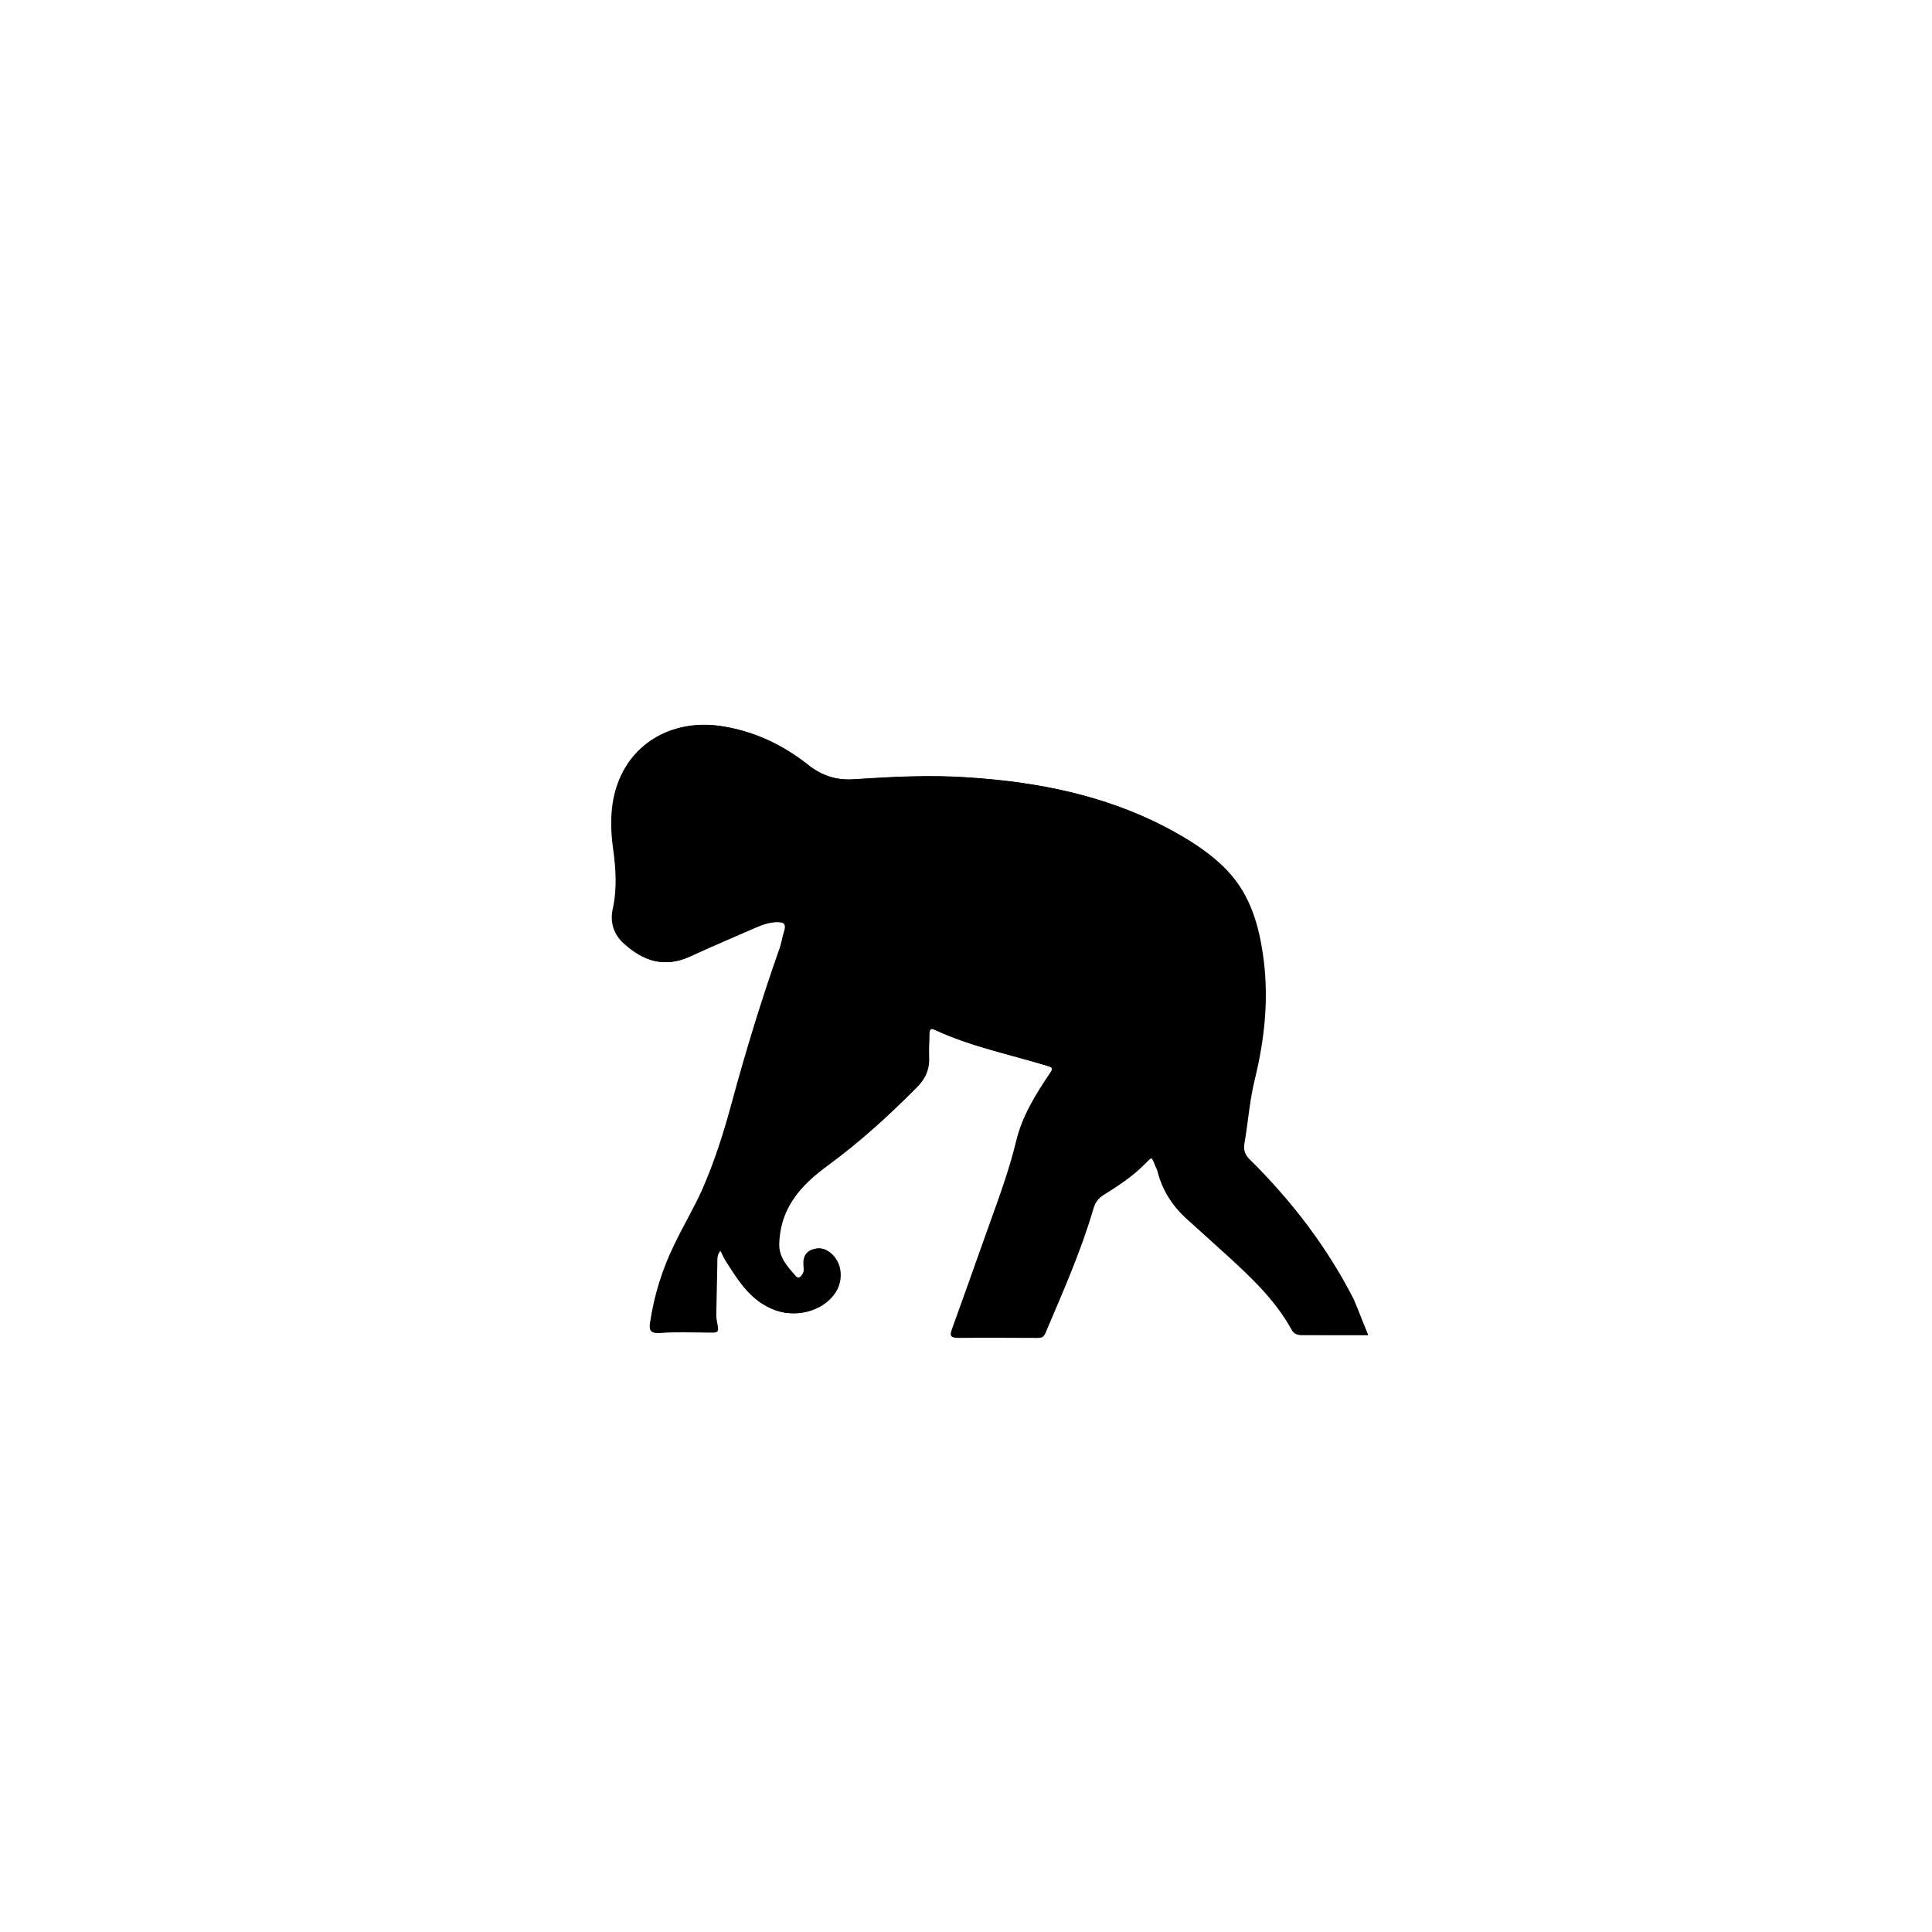 <?xml version="1.0" encoding="utf-8"?>
<!-- Generator: Adobe Illustrator 26.5.0, SVG Export Plug-In . SVG Version: 6.00 Build 0)  -->
<svg version="1.1" id="Layer_1" xmlns="http://www.w3.org/2000/svg" xmlns:xlink="http://www.w3.org/1999/xlink" x="0px" y="0px"
	 viewBox="0 0 1080 1080" style="enable-background:new 0 0 1080 1080;" xml:space="preserve">
<g id="Chimpanzee">
	<g>
		<path d="M764.8,746.3c-3.1-7.2-5.4-13.8-8.5-19.8c-14.7-29.5-34.7-55.1-58-78.2c-2.7-2.7-3.9-5.4-3.3-8.9
			c1.9-11.8,2.9-24.1,5.8-35.9c5.4-22.1,8-44.4,5-67.1c-2.3-18.4-7-35.9-20.2-49.7c-9.7-10.3-21.7-17.8-34.1-24.2
			c-34.3-18-71.4-25.4-109.8-27.9c-21.7-1.6-43.3-0.4-64.8,1c-9.7,0.6-17.8-1.9-25.6-8.1c-14.4-11.4-30.5-19-48.9-21.7
			c-22.5-3.3-43.6,6-53.9,25c-7.4,13.6-7.8,28.7-5.8,43.5c1.6,11.4,2.3,22.5-0.2,33.9c-1.6,7.4,0.6,14.4,6.4,19.4
			c10.5,9.5,22.1,13.6,35.9,7.2c12.2-5.6,24.8-10.9,37-16.3c4.3-1.9,8.5-3.3,13-3.1c2.9,0,4.7,1,3.7,4.5c-1.2,3.7-1.7,7.6-3.1,11.3
			c-9.9,28.1-18.6,56.6-26.4,85.4c-4.5,16.7-9.7,33-16.7,48.9c-4.7,10.3-10.5,20-15.3,30.1c-6.8,13.8-11.3,28.3-13.6,43.6
			c-0.6,4.1-0.2,6.2,5,5.8c8.7-0.6,17.5-0.2,26.2-0.2c6.8,0,6.8,0.2,5.6-6.2c-0.2-1.2-0.4-2.3-0.4-3.3c0.2-9.7,0.2-19.4,0.6-29.1
			c0-2.5-0.2-5.2,2.1-7.4c1.2,2.1,1.9,4.3,3.1,6c7.2,11.3,14,22.5,27.4,27.5c13.2,4.8,29.3-0.4,34.7-12c3.7-7.4,1.4-16.5-5-20.8
			c-3.1-2.1-6.4-2.1-9.7-0.6c-3.1,1.6-4.1,4.5-3.9,7.8c0,1.4,0.4,3.1,0,4.3c-0.8,2.3-2.9,4.7-4.8,2.3c-4.7-5-9.5-10.3-9.3-18
			c0.2-6.2,1.4-12.2,3.9-17.8c4.7-10.7,12.8-18.4,22.1-25.2c18.2-13.4,35.1-28.5,51-44.6c4.8-4.8,7.4-10.5,6.8-17.3
			c-0.2-4.3,0.2-8.3,0.2-12.6c0-2.7,0.8-3.3,3.5-2.1c20,9.3,41.5,13.6,62.5,20c3.3,1,3.9,1.4,1.7,4.5c-7.8,11.6-15.3,23.7-18.6,37.4
			c-4.5,18.8-11.6,36.9-18,55.1c-6,16.9-12,33.8-18,50.4c-1.2,3.3-1,4.7,3.3,4.7c14.5-0.2,29.1-0.2,43.6,0c2.1,0,3.7,0,4.8-2.7
			c9.5-22.9,19.6-45.6,26.8-69.4c1.2-3.7,3.1-6,6.2-8.1c8.1-5,16.3-10.5,23.1-17.5c3.7-3.7,3.7-3.9,5.8,1.4c0.4,1.2,1.2,2.3,1.4,3.5
			c2.7,10.5,8.3,19.2,16.3,26.4c7.2,6.6,14.7,13.2,21.9,19.8c13.8,12.6,27.5,25.4,36.7,42.1c1.2,2.1,2.7,2.9,5,2.9
			C739.7,746.3,751.8,746.3,764.8,746.3z"/>
		<path d="M764.8,746.3c-13,0-25,0-37.2,0c-2.3,0-3.9-0.8-5-2.9c-9.1-16.7-22.9-29.5-36.7-42.1c-7.2-6.6-14.7-13.2-21.9-19.8
			c-8-7.2-13.6-15.9-16.3-26.4c-0.4-1.2-1-2.3-1.4-3.5c-2.1-5.2-2.1-5.2-5.8-1.4c-6.8,7-14.9,12.4-23.1,17.5
			c-3.3,1.9-5.2,4.5-6.2,8.1c-7,23.9-17.1,46.6-26.8,69.4c-1.2,2.7-2.5,2.7-4.8,2.7c-14.5,0-29.1-0.2-43.6,0c-4.3,0-4.5-1.4-3.3-4.7
			c6-16.9,12-33.6,18-50.4c6.4-18.2,13.6-36.1,18-55.1c3.3-13.8,10.9-25.8,18.6-37.4c2.1-3.1,1.6-3.5-1.7-4.5
			c-20.9-6.4-42.5-10.7-62.5-20c-2.5-1.2-3.5-0.6-3.5,2.1c0,4.3-0.4,8.3-0.2,12.6c0.4,7-1.9,12.4-6.8,17.3
			c-15.9,16.1-32.6,31.2-51,44.6c-9.1,6.8-17.3,14.5-22.1,25.2c-2.5,5.6-3.7,11.6-3.9,17.8c-0.2,7.6,4.8,12.8,9.3,18
			c1.9,2.1,4.1,0,4.8-2.3c0.4-1.4,0-2.9,0-4.3c-0.2-3.3,0.8-6.2,3.9-7.8c3.3-1.6,6.4-1.6,9.7,0.6c6.4,4.3,8.5,13.2,5,20.8
			c-5.6,11.4-21.5,16.9-34.7,12c-13.4-5-20.2-16.5-27.4-27.5c-1.2-1.9-2.1-3.9-3.1-6c-2.3,2.1-2.1,4.8-2.1,7.4
			c-0.2,9.7-0.4,19.4-0.6,29.1c0,1.2,0.2,2.3,0.4,3.3c1.2,6.4,1.2,6.4-5.6,6.2c-8.7,0-17.5-0.4-26.2,0.2c-5,0.4-5.6-1.7-5-5.8
			c2.1-15.3,6.8-29.9,13.6-43.6c5-10.1,10.9-19.8,15.3-30.1c7-15.7,12.2-32.2,16.7-48.9c7.6-28.9,16.5-57.2,26.4-85.4
			c1.4-3.7,1.9-7.6,3.1-11.3c1.2-3.5-0.8-4.5-3.7-4.5c-4.7-0.2-8.9,1.4-13,3.1c-12.4,5.4-24.8,10.7-37,16.3
			c-13.8,6.2-25.4,2.1-35.9-7.2c-5.6-5-8-12.2-6.4-19.4c2.5-11.4,1.7-22.5,0.2-33.9c-2.1-14.7-1.6-29.9,5.8-43.5
			c10.3-19,31.4-28.3,53.9-25c18.4,2.7,34.5,10.3,48.9,21.7c7.6,6,15.9,8.7,25.6,8.1c21.5-1.4,43.3-2.5,64.8-1
			c38.2,2.7,75.5,9.9,109.8,27.9c12.4,6.6,24.4,14,34.1,24.2c13.2,14,17.8,31.4,20.2,49.7c2.9,22.7,0.4,45-5,67.1
			c-2.9,11.8-3.7,23.9-5.8,35.9c-0.6,3.7,0.6,6.4,3.3,8.9c23.3,23.1,43.1,48.9,58,78.2C759.5,732.8,761.8,739.2,764.8,746.3z"/>
	</g>
</g>
</svg>
